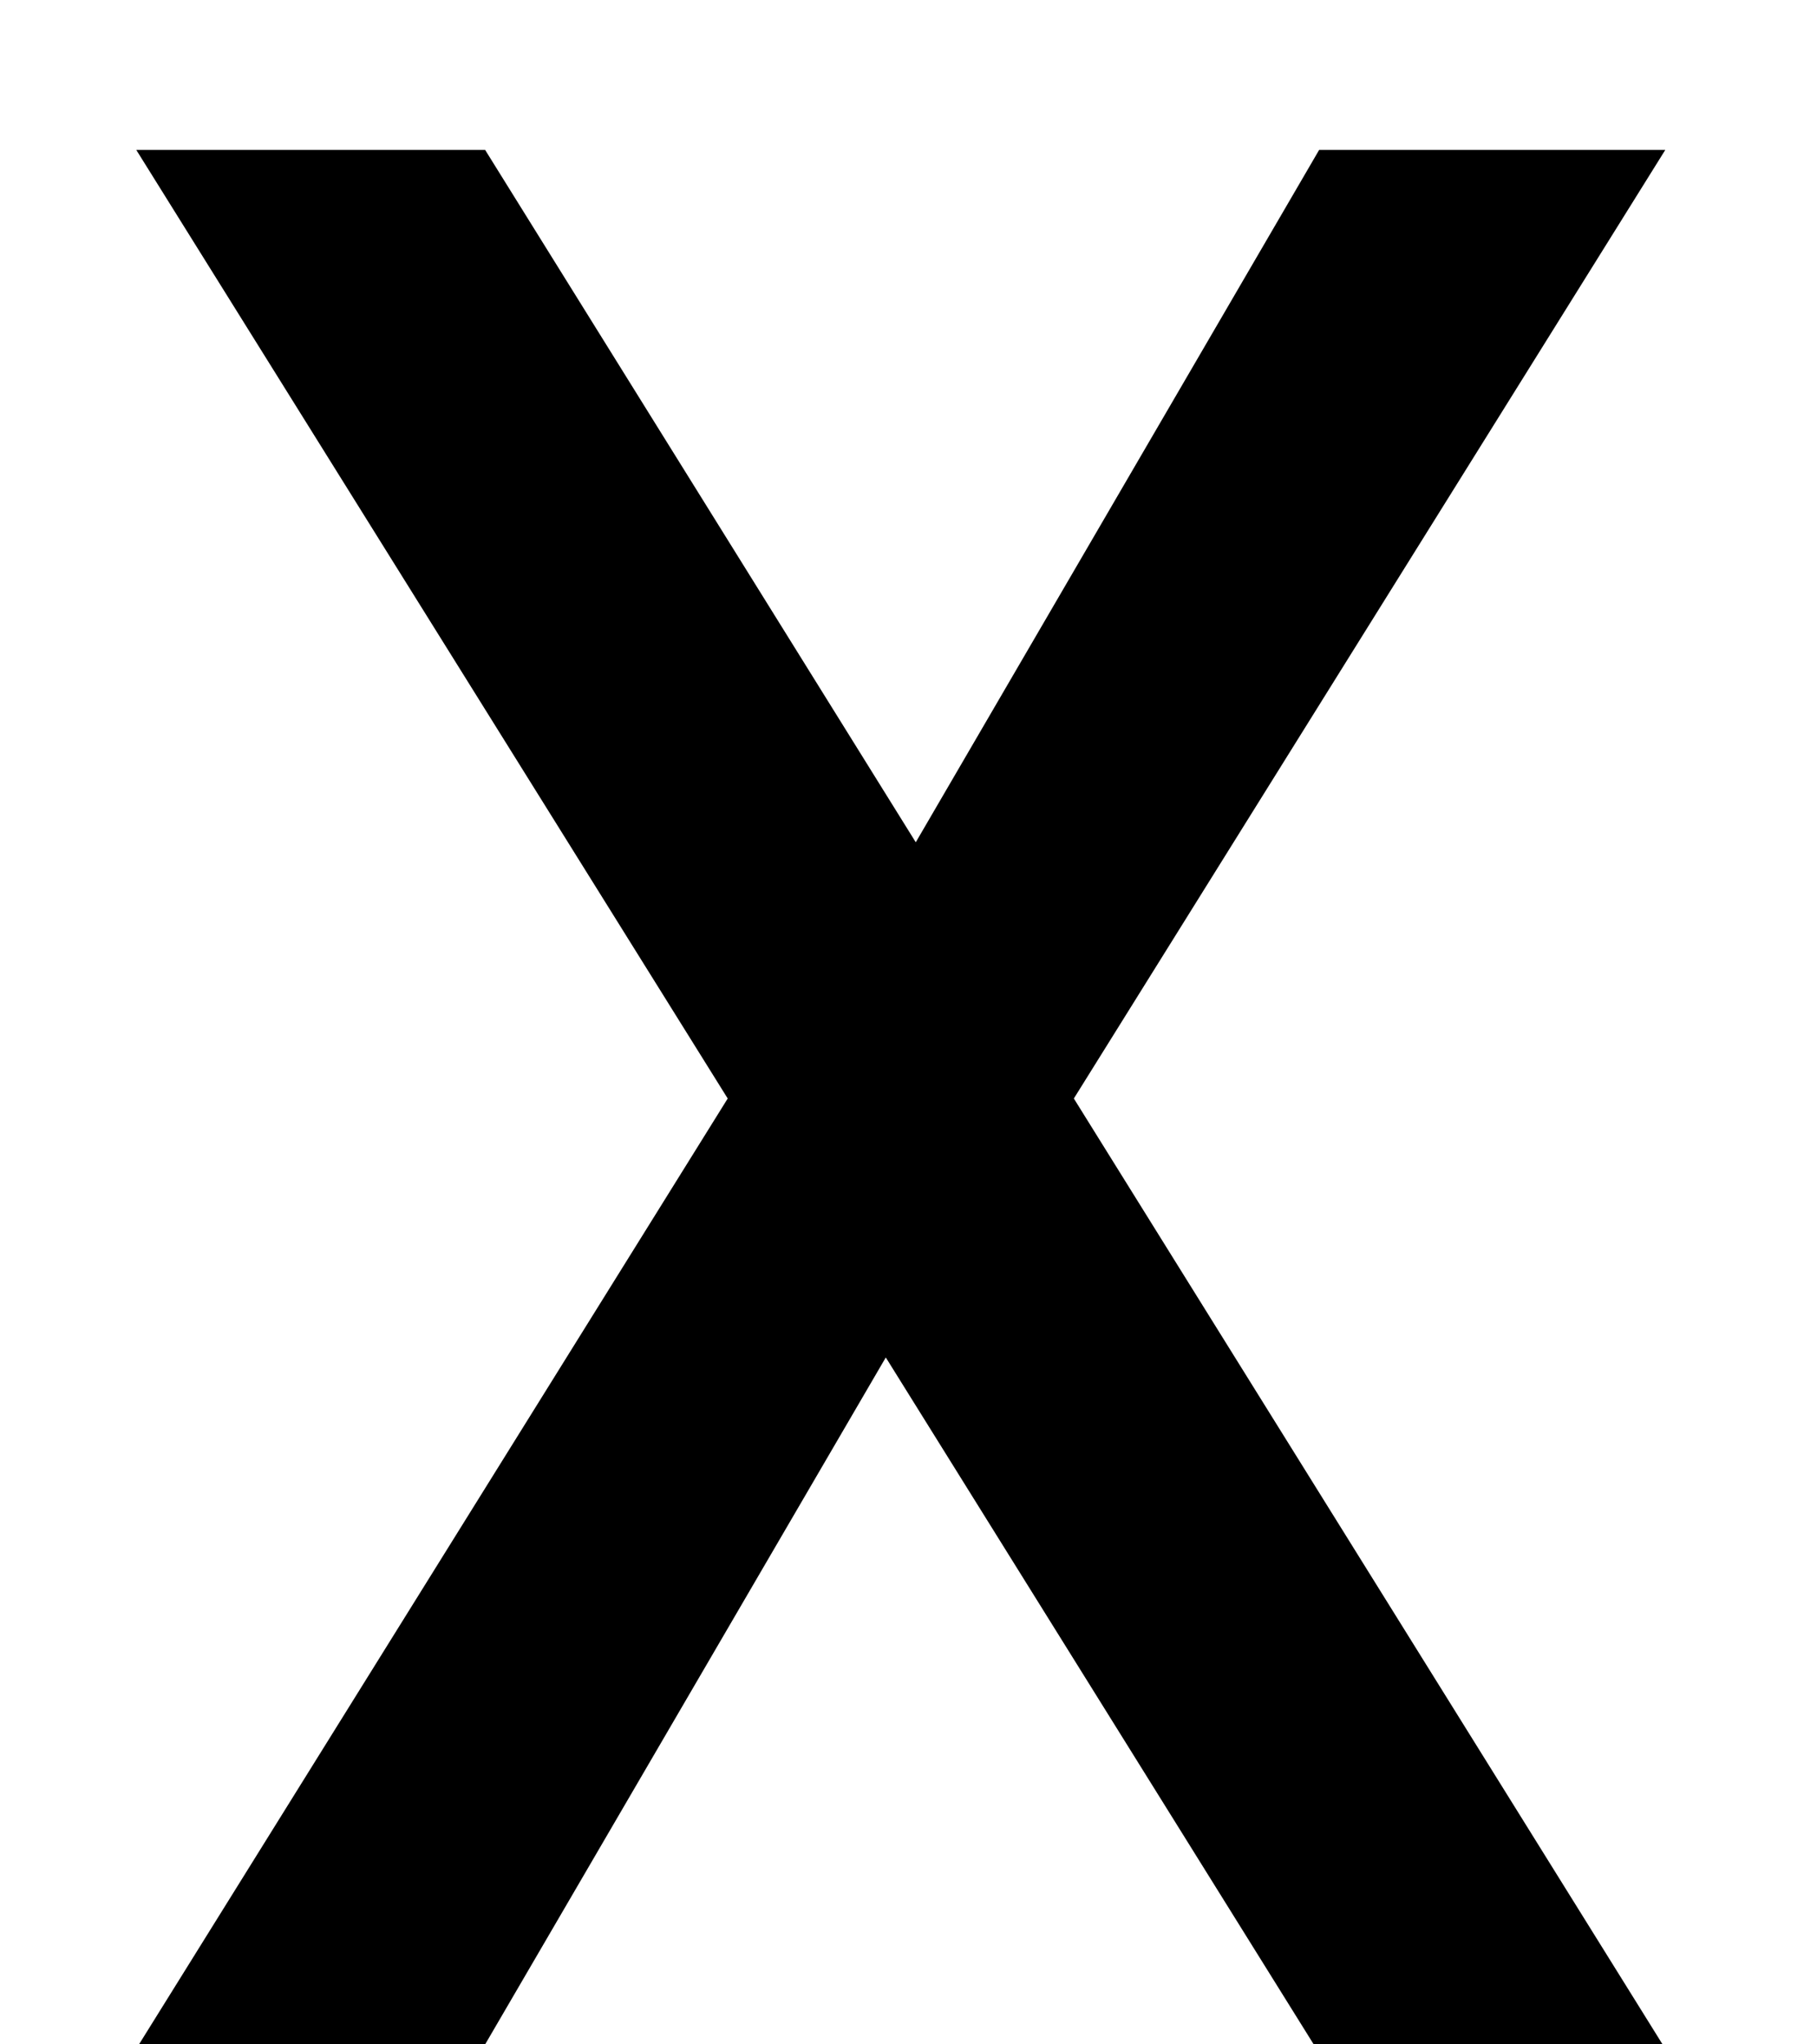 <svg width="8" height="9" viewBox="0 0 8 9" fill="none" xmlns="http://www.w3.org/2000/svg">
<path d="M4.728 4.836L7.32 9H5.784L3.9 5.976L2.136 9H0.612L3.204 4.836L0.6 0.66H2.136L4.032 3.708L5.808 0.66H7.332L4.728 4.836Z" fill="black"/>
</svg>
